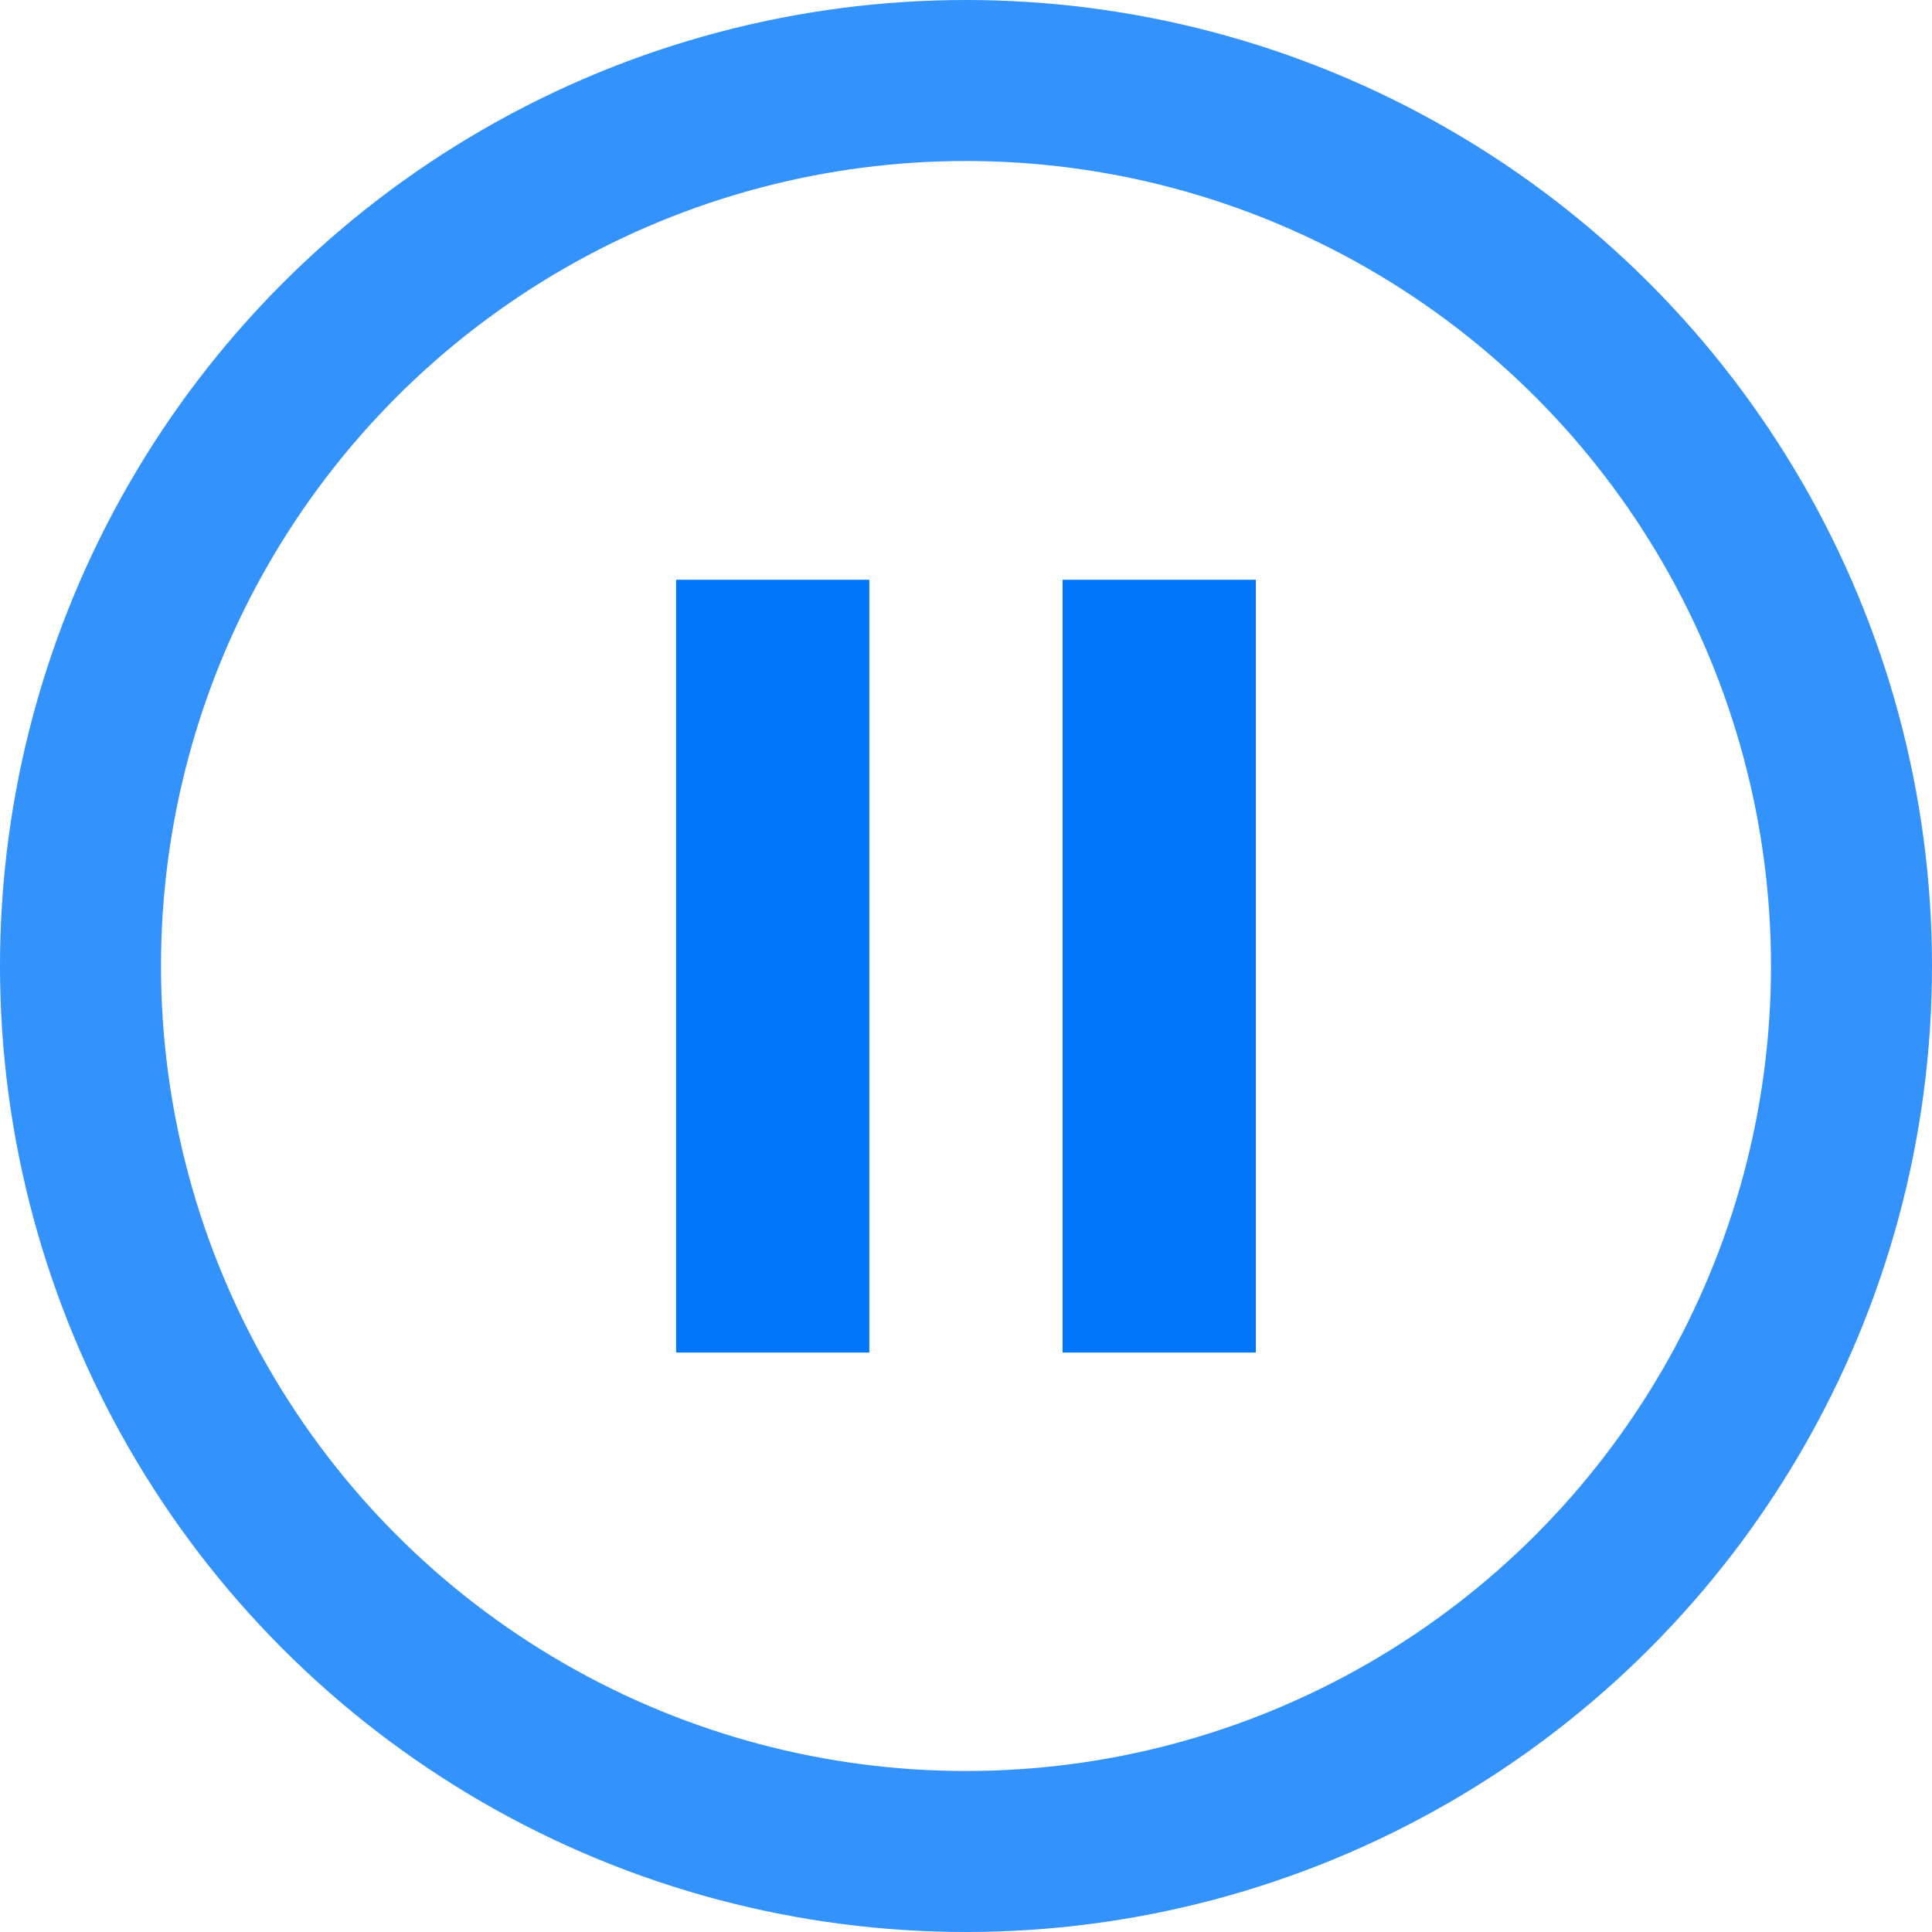 <svg width="24" height="24" viewBox="0 0 24 24" fill="none" xmlns="http://www.w3.org/2000/svg">
	<g opacity="0.8">
		<circle cx="12" cy="12" r="11" stroke="#0077FA" stroke-width="2" />
	</g>
	<rect x="8.399" y="7.202" width="2.4" height="9.6" fill="#0077FA" />
	<rect x="13.2" y="7.202" width="2.4" height="9.6" fill="#0077FA" />
</svg>
